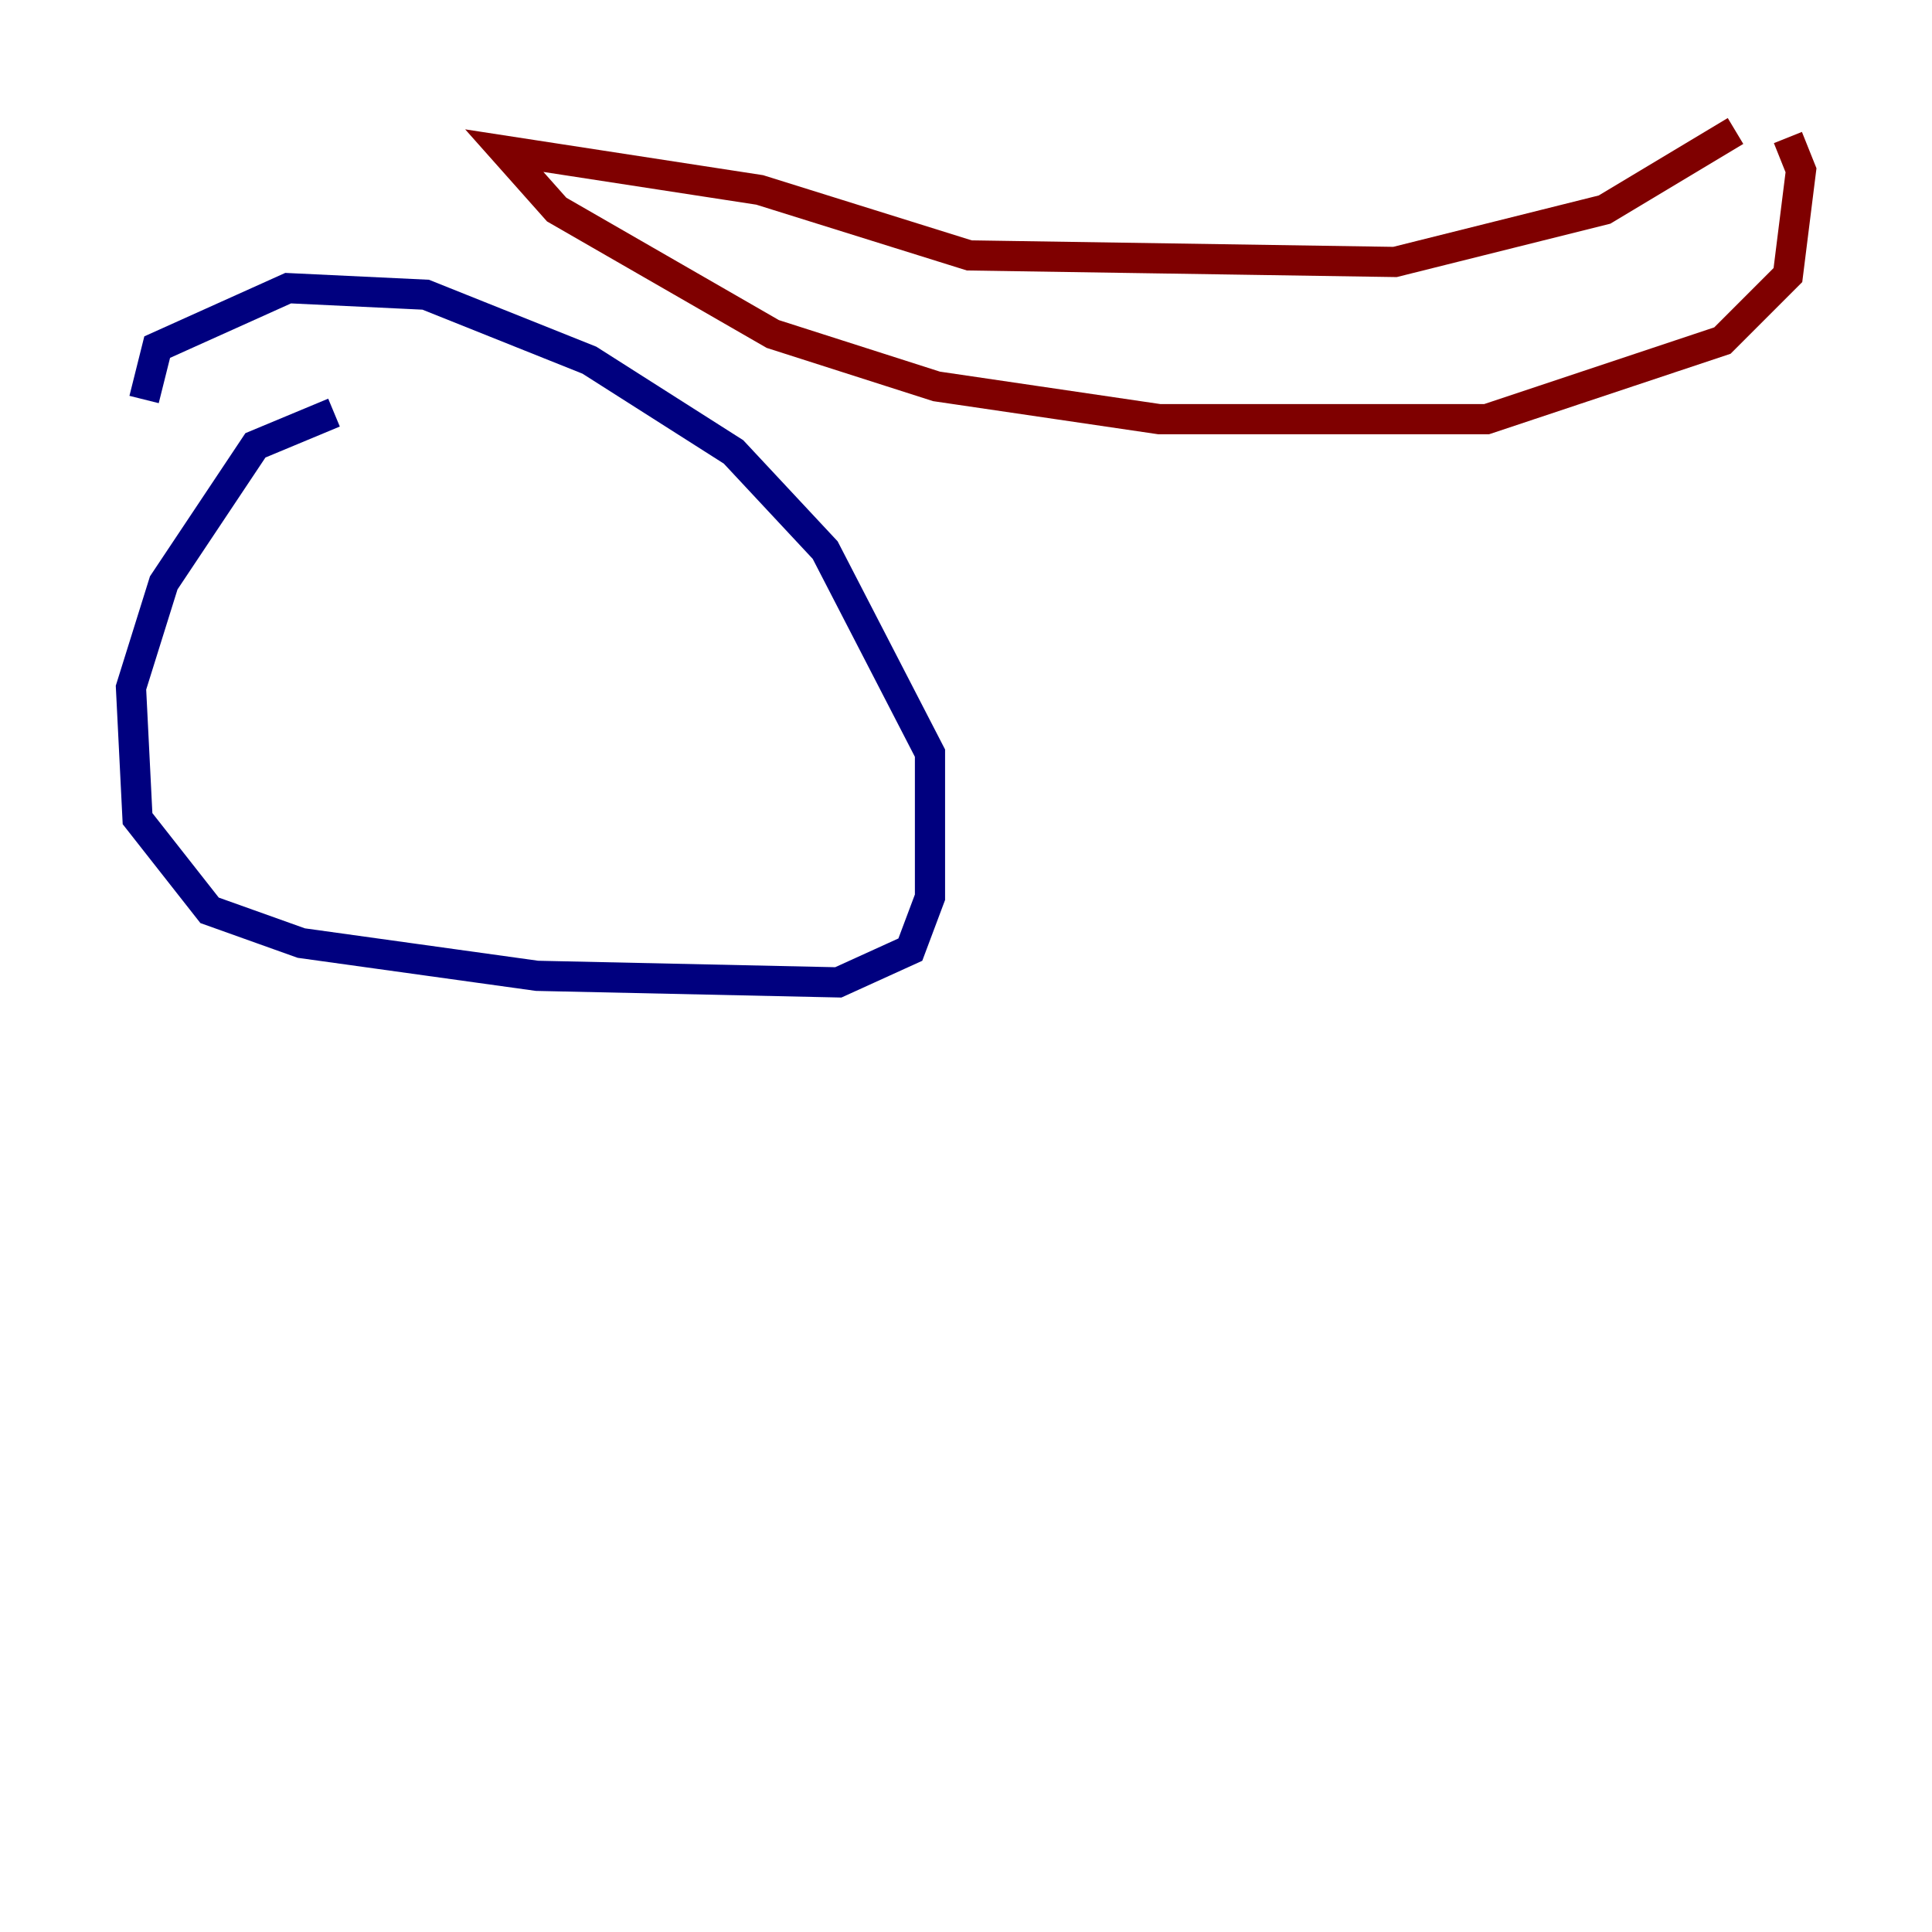 <?xml version="1.0" encoding="utf-8" ?>
<svg baseProfile="tiny" height="128" version="1.2" viewBox="0,0,128,128" width="128" xmlns="http://www.w3.org/2000/svg" xmlns:ev="http://www.w3.org/2001/xml-events" xmlns:xlink="http://www.w3.org/1999/xlink"><defs /><polyline fill="none" points="22.129,27.336 16.922,29.505 10.848,38.617 8.678,45.559 9.112,54.237 13.885,60.312 19.959,62.481 35.58,64.651 55.539,65.085 60.312,62.915 61.614,59.444 61.614,49.898 54.671,36.447 48.597,29.939 39.051,23.864 28.203,19.525 19.091,19.091 10.414,22.997 9.546,26.468" stroke="#00007f" stroke-width="2" /><polyline fill="none" points="114.983,8.678 106.305,13.885 92.42,17.356 64.217,16.922 50.332,12.583 33.41,9.98 36.881,13.885 51.2,22.129 62.047,25.6 76.8,27.77 98.495,27.77 114.115,22.563 118.454,18.224 119.322,11.281 118.454,9.112" stroke="#7f0000" stroke-width="2" /></svg>